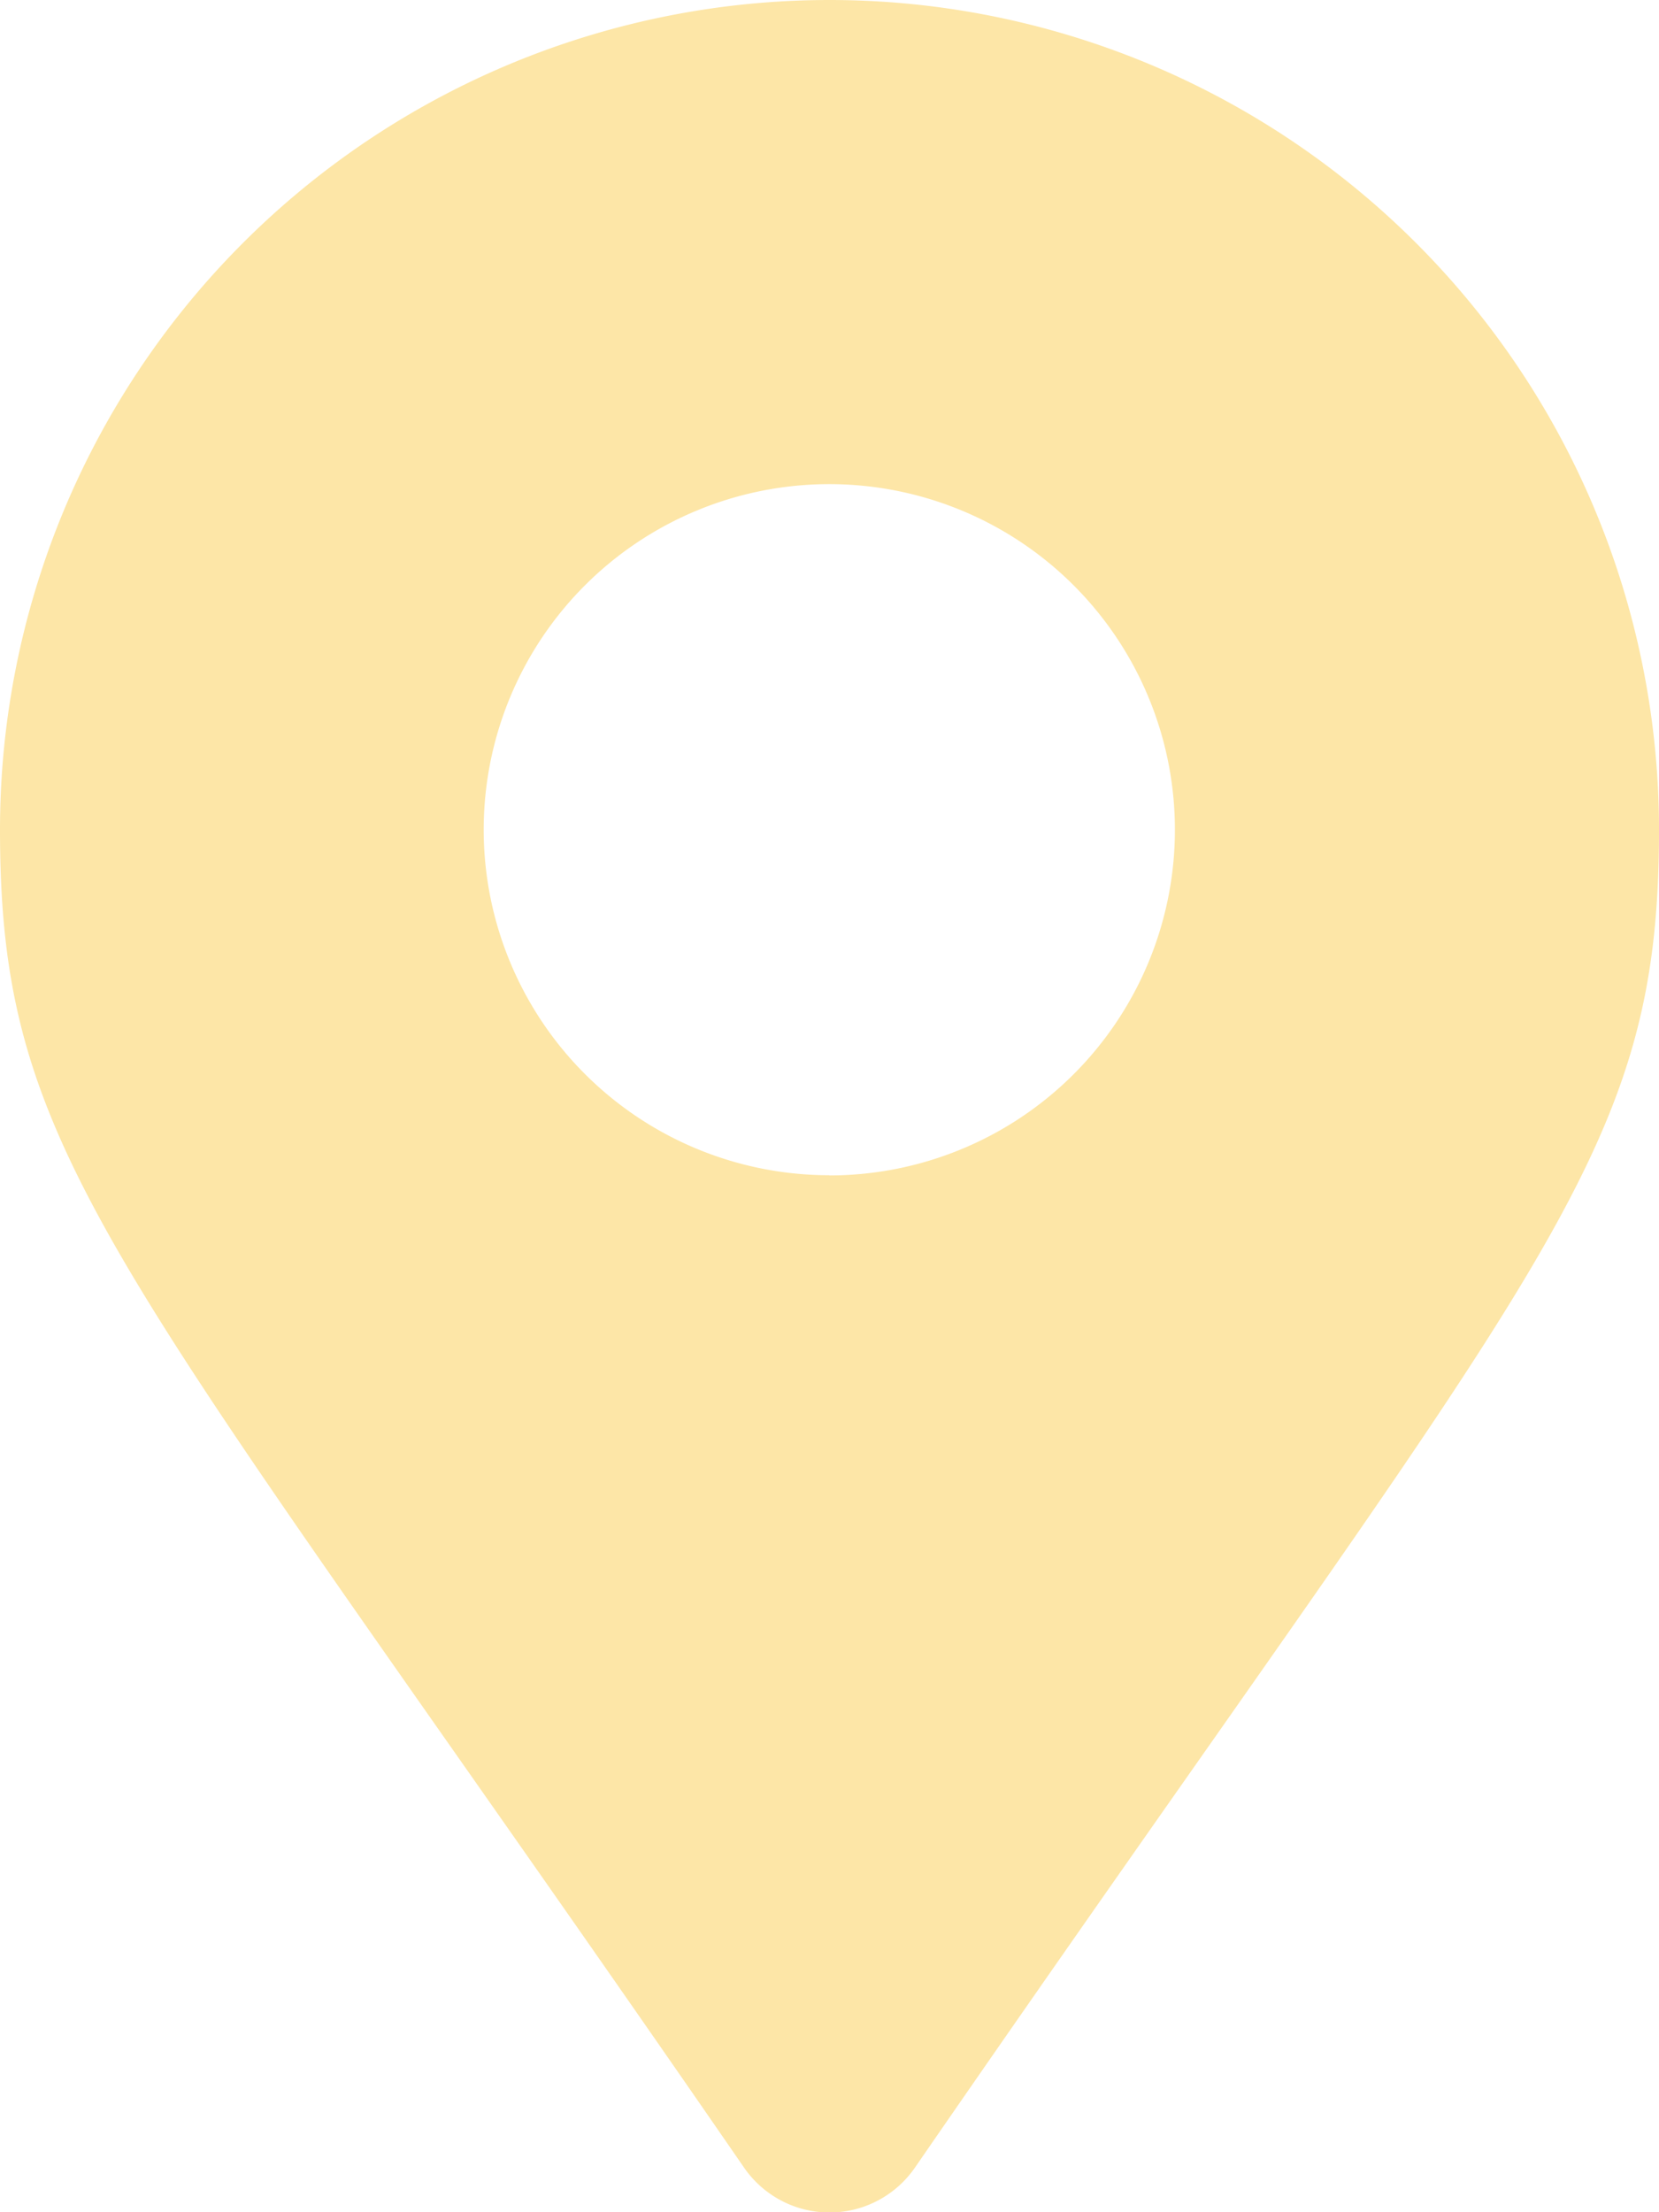 <svg xmlns="http://www.w3.org/2000/svg" width="24.75" height="33" viewBox="0 0 24.75 33">
  <path id="Icon_awesome-map-marker-alt" data-name="Icon awesome-map-marker-alt" d="M11.1,32.334C1.738,18.758,0,17.365,0,12.375a12.375,12.375,0,0,1,24.75,0c0,4.99-1.738,6.383-11.1,19.959A1.548,1.548,0,0,1,11.1,32.334Zm1.272-14.8a5.156,5.156,0,1,0-5.156-5.156A5.156,5.156,0,0,0,12.375,17.531Z" fill="#fde6a7"/>
</svg>
